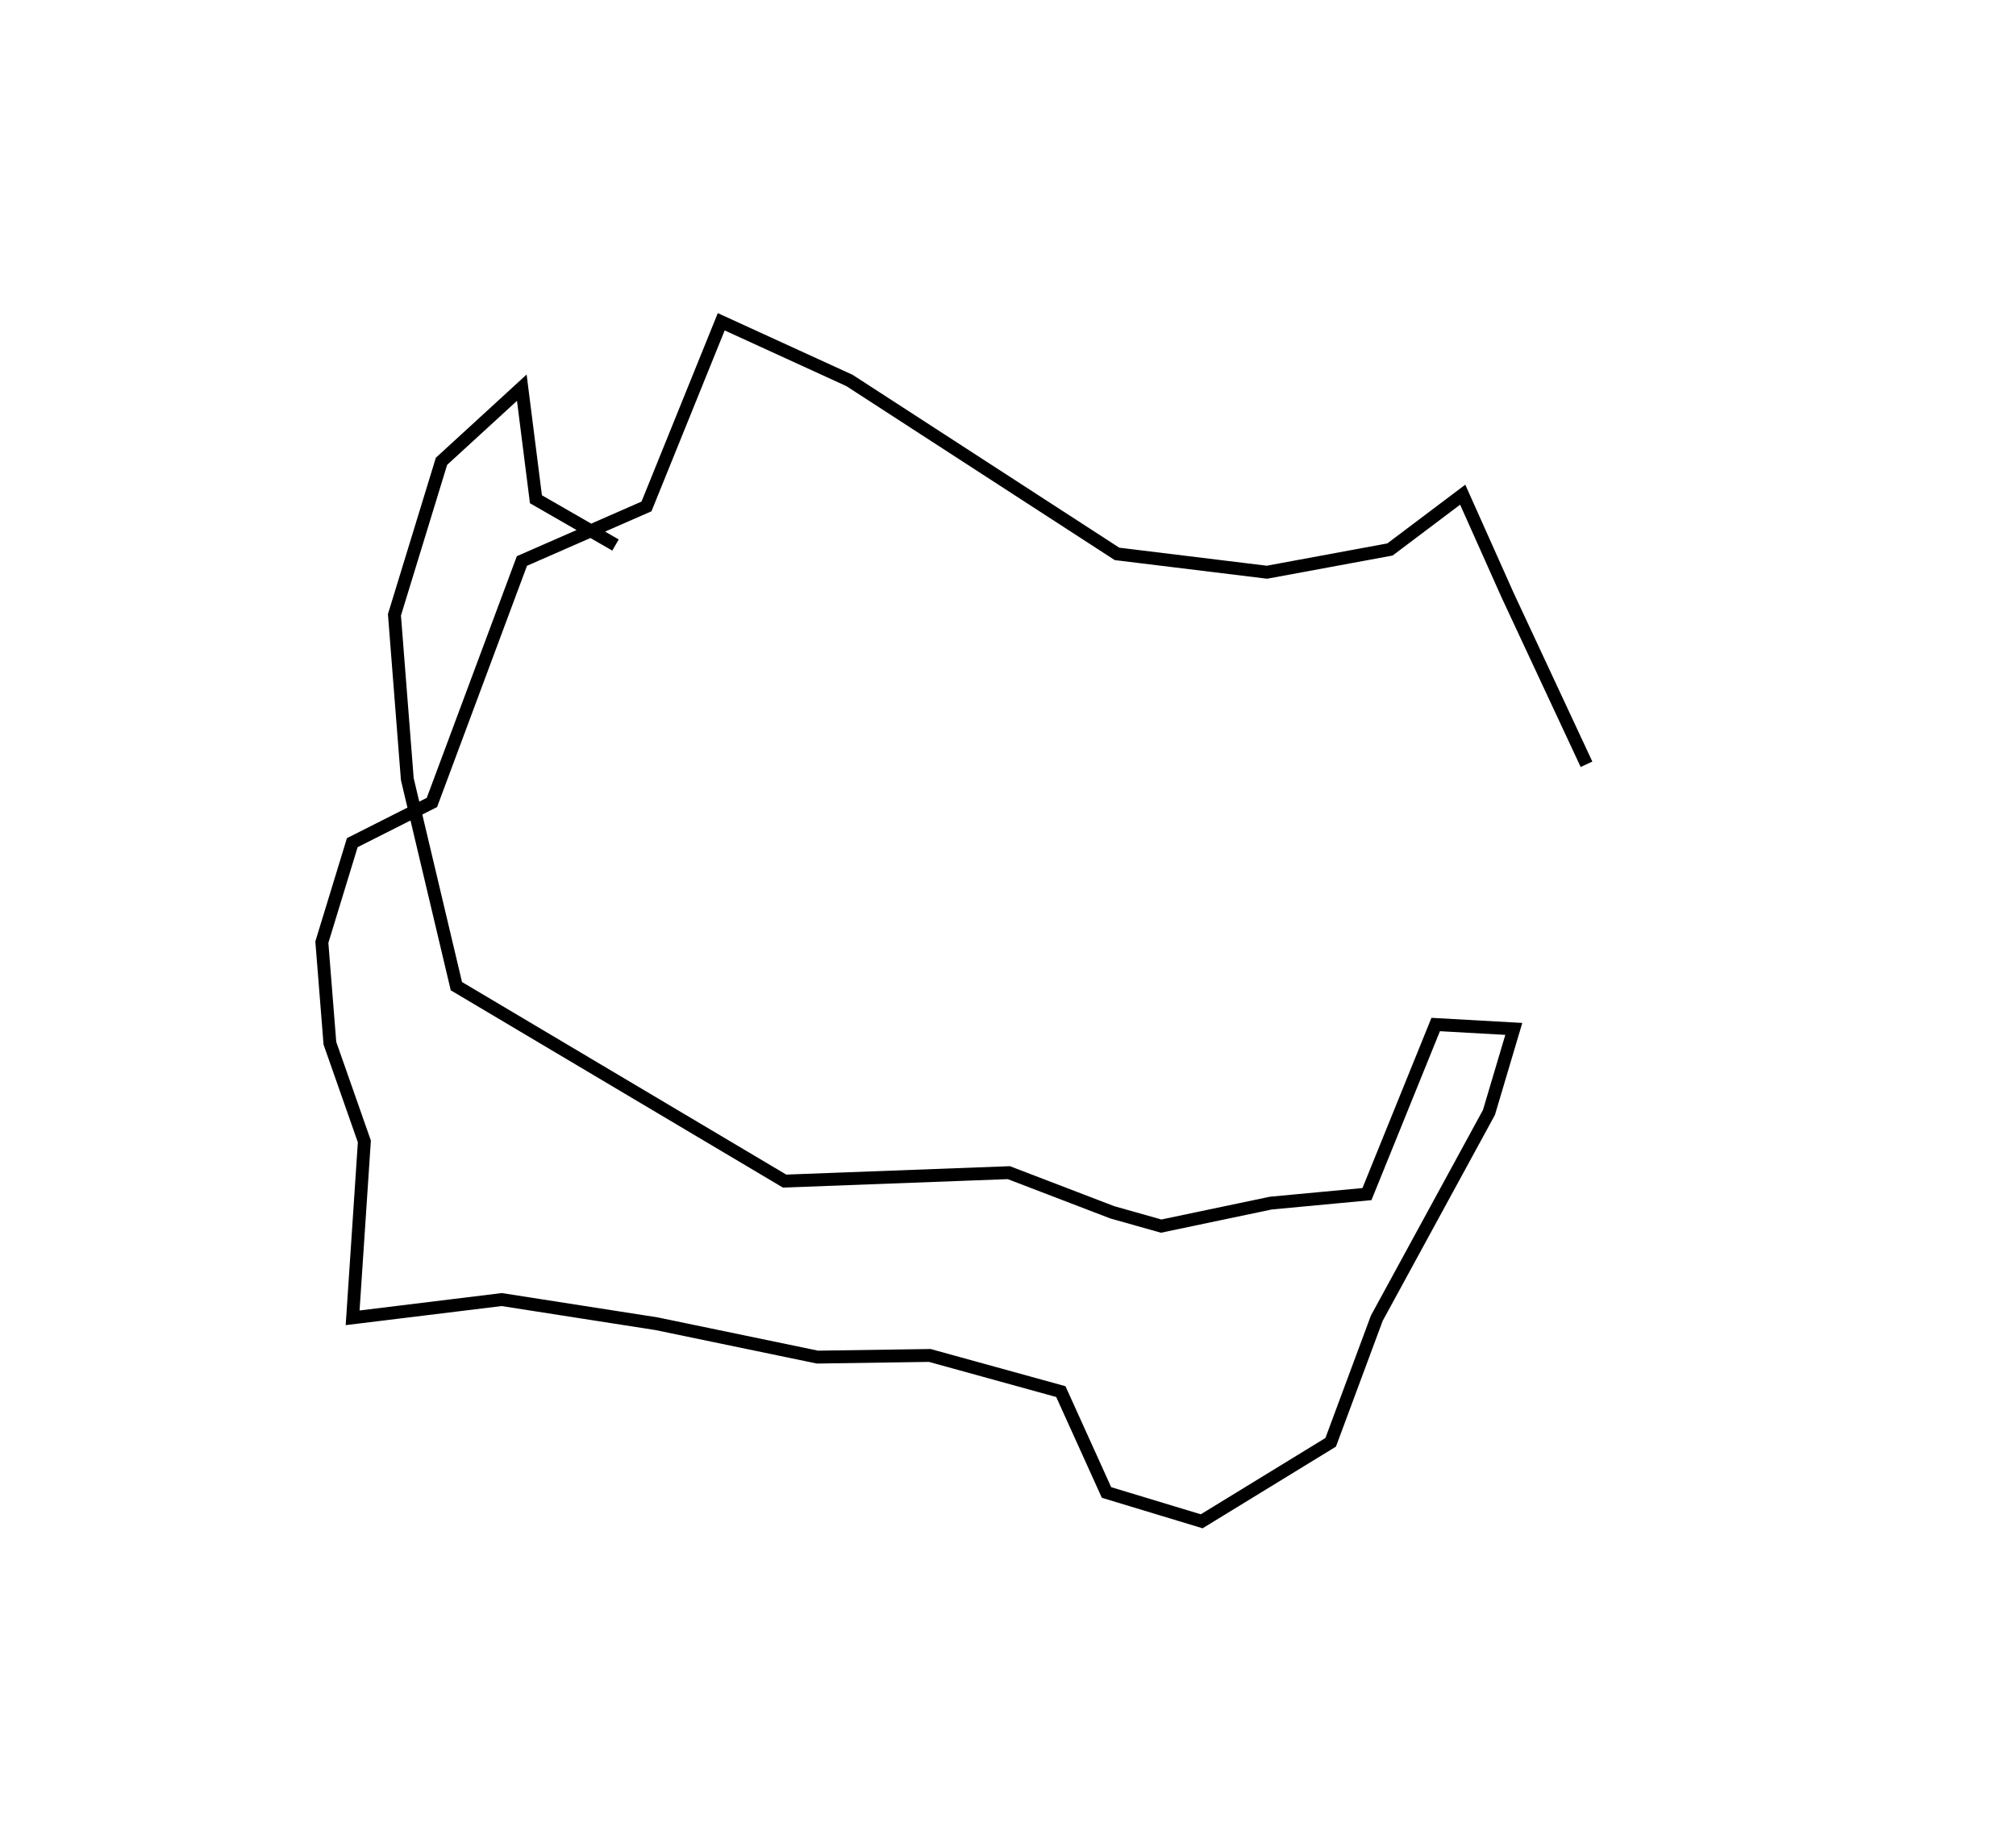 <?xml version='1.0' encoding='utf-8'?>
<ns0:svg xmlns:ns0="http://www.w3.org/2000/svg" baseProfile="full" height="143.193" version="1.1" width="156.592"><ns0:defs /><ns0:path d="M122.861,106.932 m0.0,0.0 m8.731,-6.159 m-8.36,-41.393 l-6.12,-13.12 -3.497,-7.827 l-5.65,4.257 -9.555,1.767 l-11.646,-1.424 -20.78,-13.474 l-9.962,-4.56 -5.806,14.347 l-9.677,4.239 -6.99,18.759 l-6.186,3.125 -2.363,7.729 l0.625,7.852 2.677,7.631 l-0.912,13.703 11.581,-1.418 l12.025,1.877 12.501,2.594 l8.721,-0.129 10.183,2.809 l3.547,7.837 7.393,2.239 l10.02,-6.137 3.58,-9.639 l8.713,-15.989 1.93,-6.491 l-6.067,-0.34 -5.339,13.175 l-7.469,0.7 -8.515,1.787 l-3.793,-1.07 -8.041,-3.083 l-17.418,0.655 -25.493,-15.145 l-3.812,-16.087 -0.999,-12.763 l3.655,-11.928 6.238,-5.72 l1.097,8.668 6.181,3.557 " fill="none" stroke="black" stroke-width="1" /></ns0:svg>